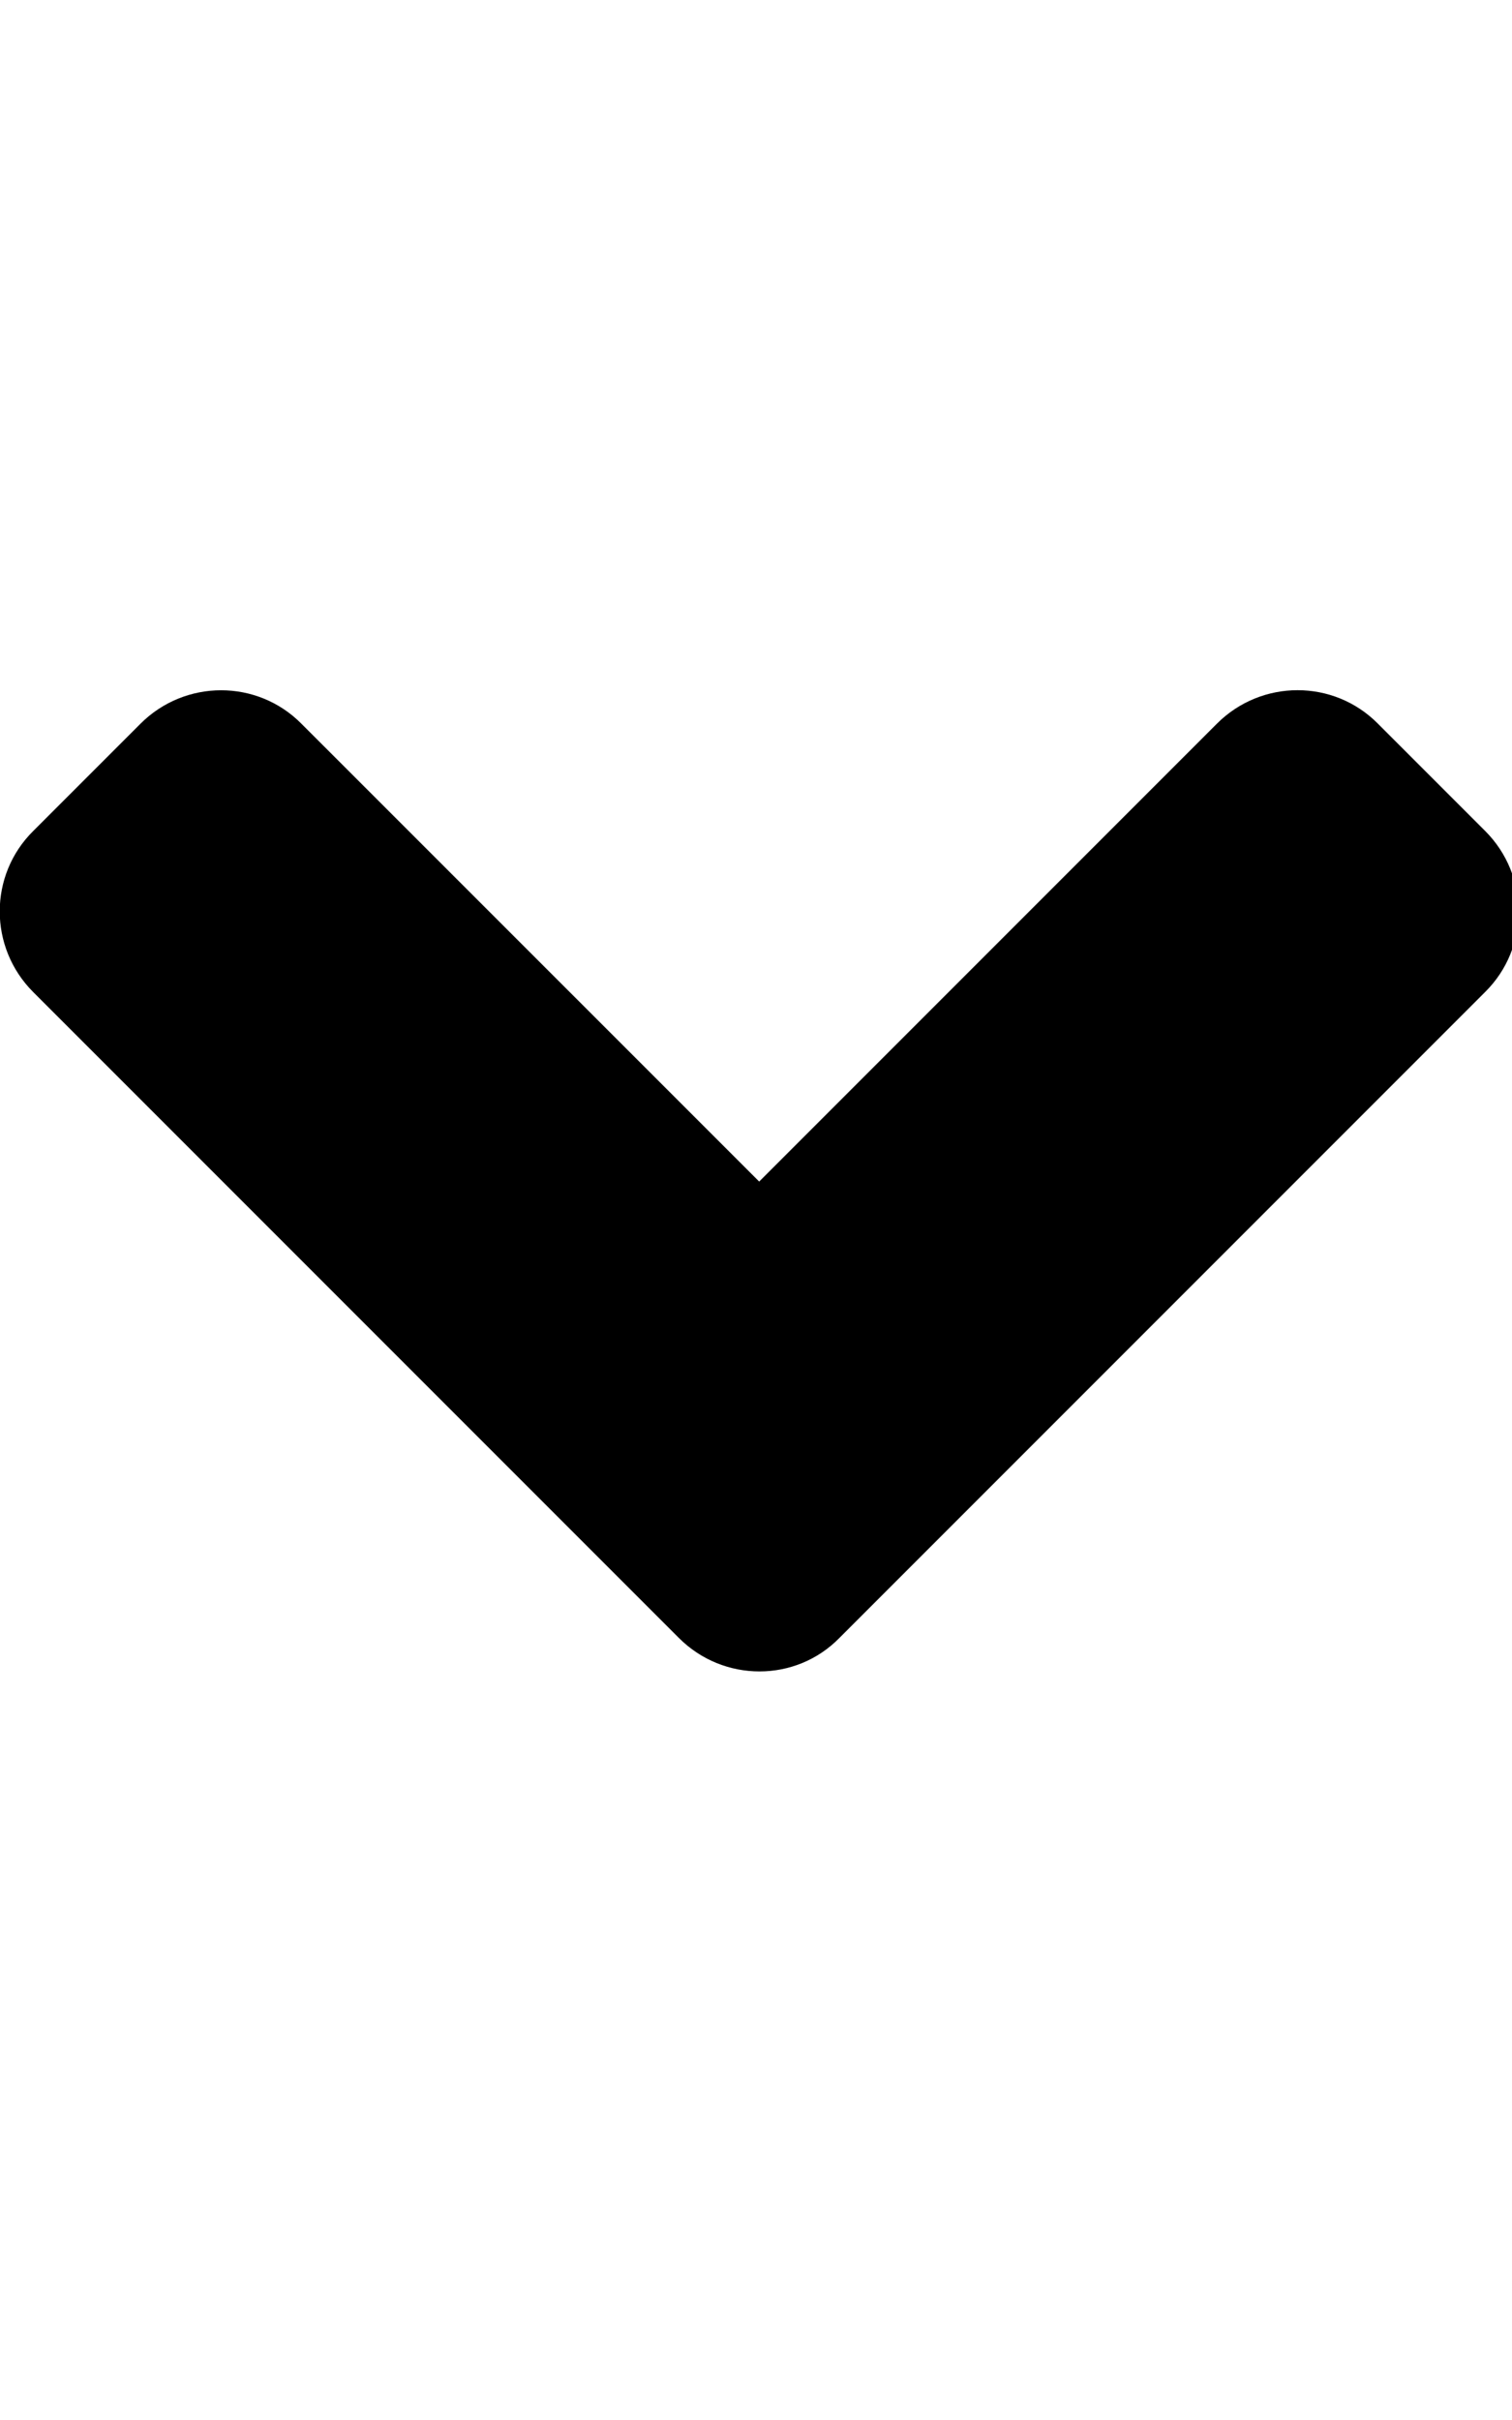 <!-- Generated by IcoMoon.io -->
<svg version="1.1" xmlns="http://www.w3.org/2000/svg" width="20" height="32" viewBox="0 0 20 32">
<title>angle-down</title>
<path d="M8.981 21.66l-8.542-8.542c-0.59-0.59-0.59-1.545 0-2.129l1.419-1.419c0.59-0.59 1.545-0.59 2.129 0l6.055 6.054 6.055-6.055c0.59-0.59 1.545-0.59 2.129 0l1.419 1.419c0.59 0.59 0.59 1.545 0 2.129l-8.542 8.542c-0.578 0.59-1.533 0.59-2.123 0z"></path>
</svg>
